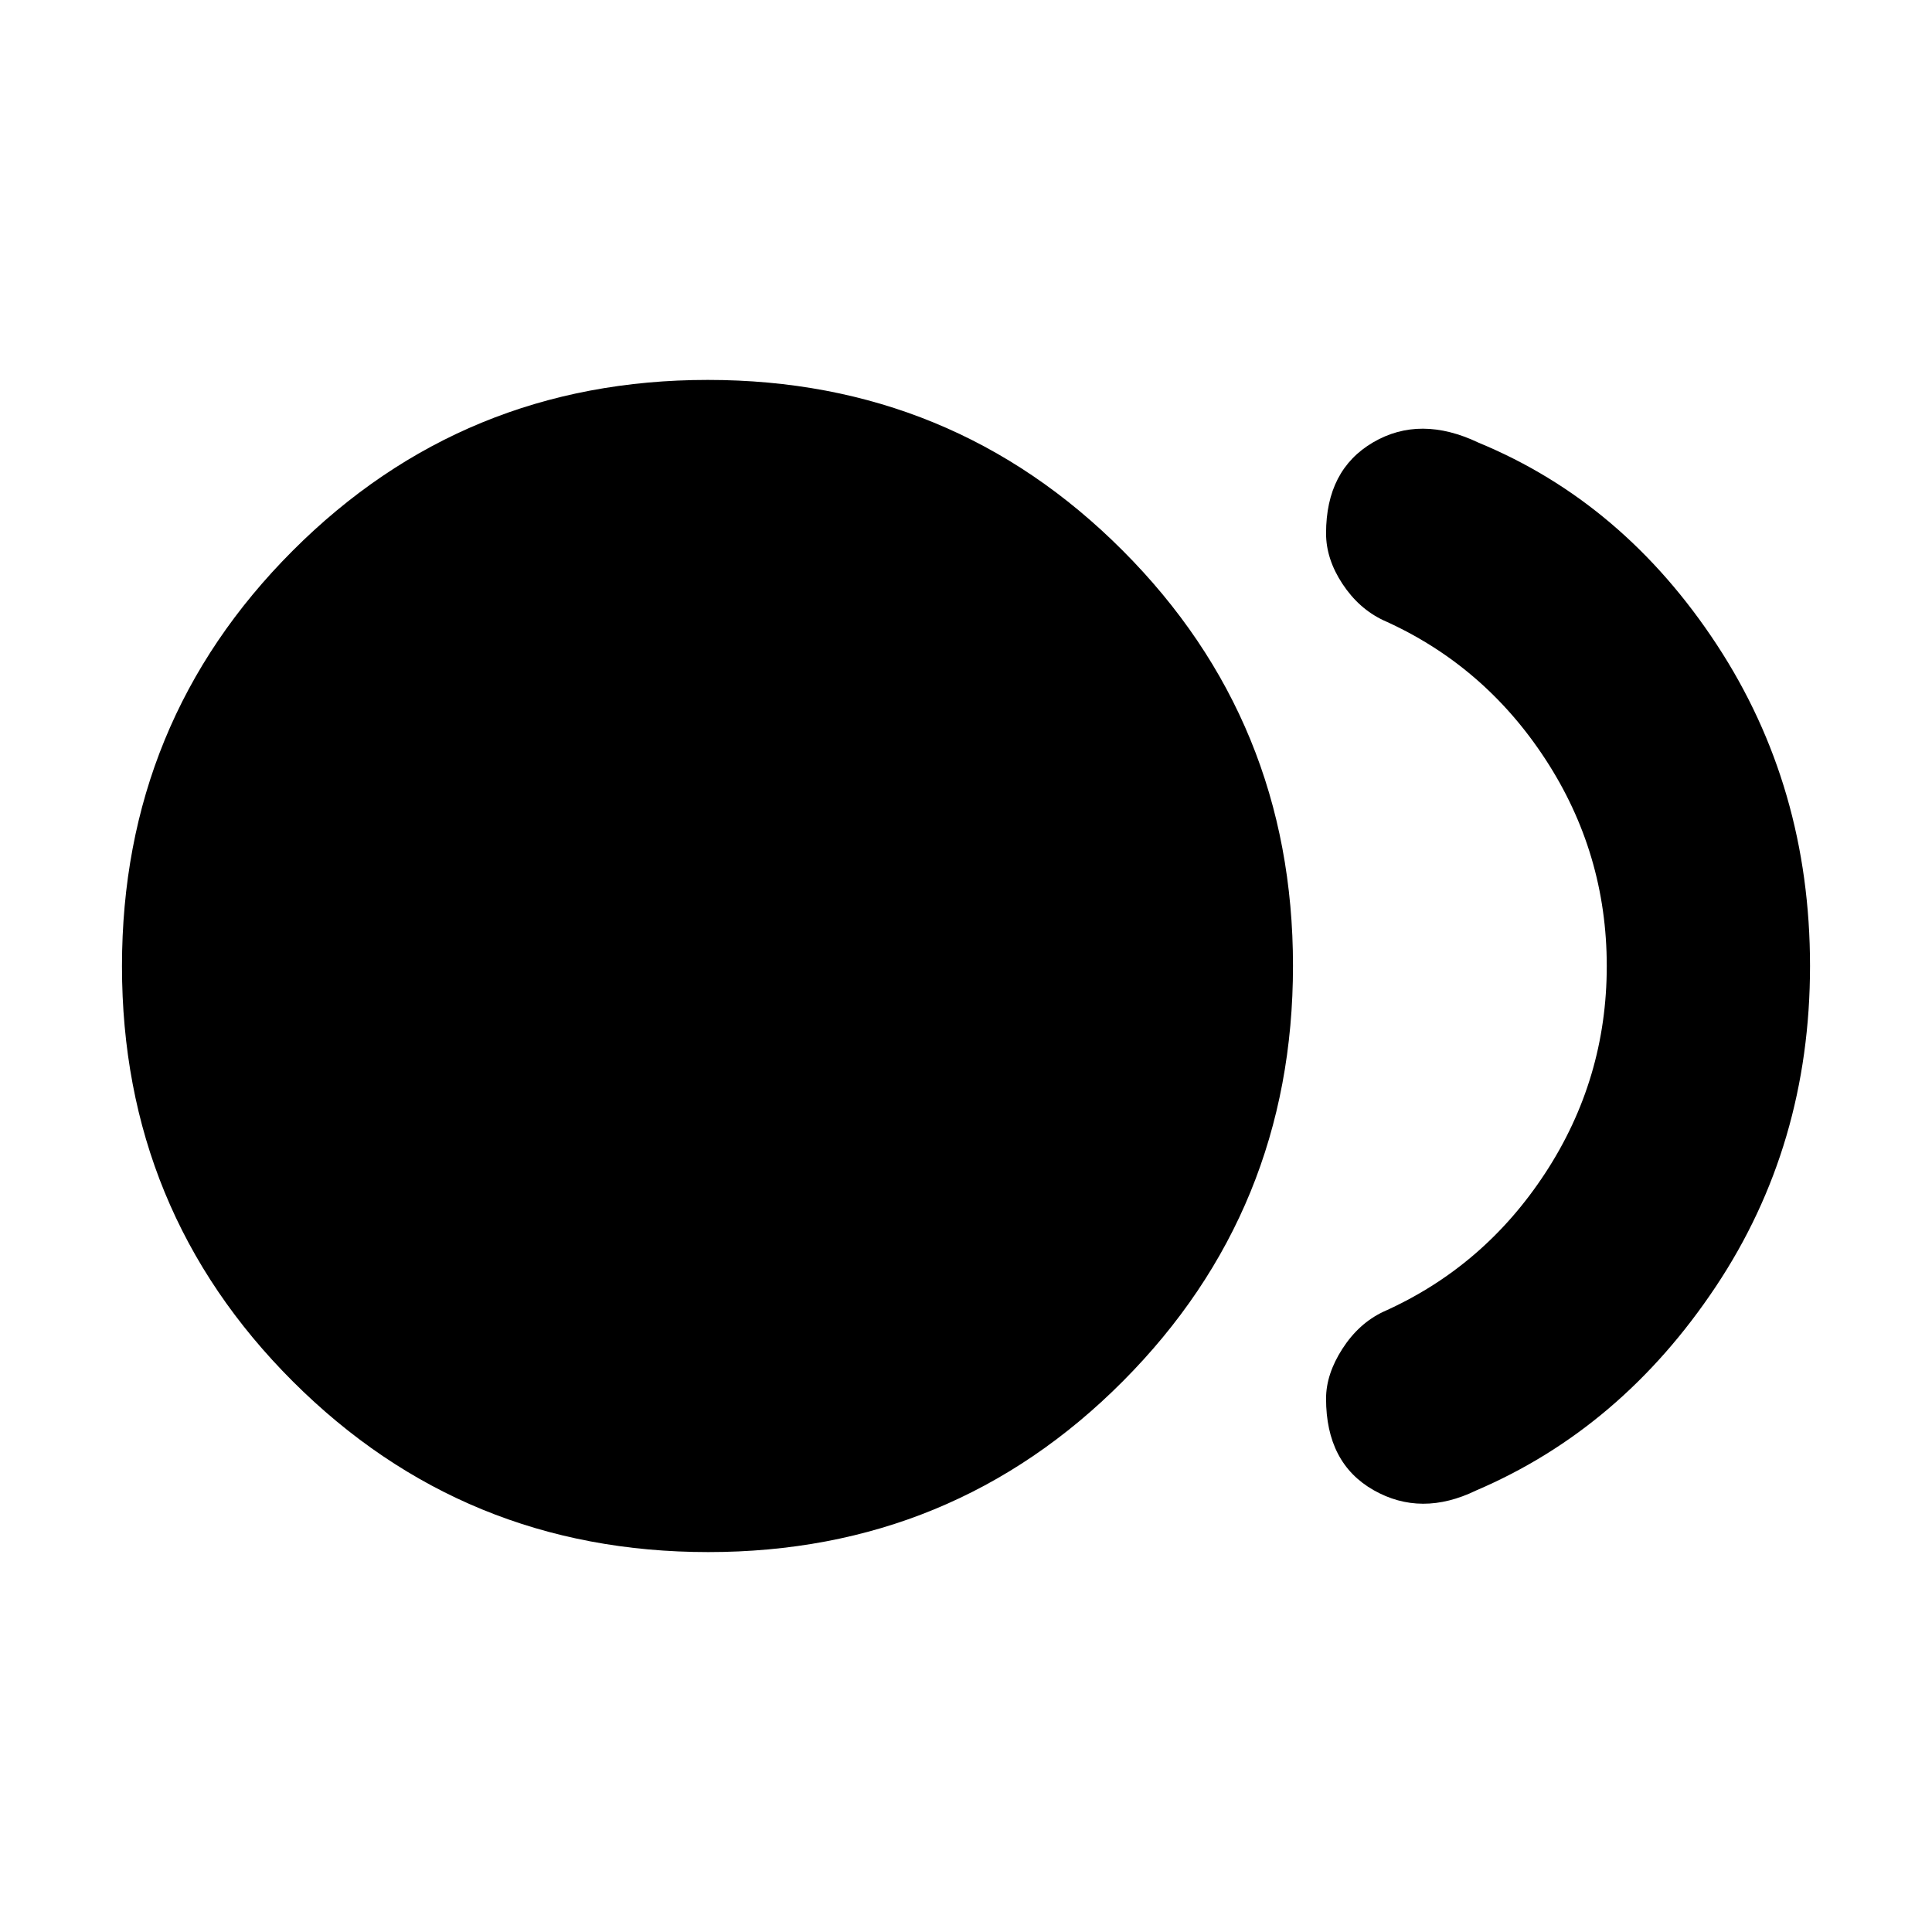 <svg xmlns="http://www.w3.org/2000/svg" height="24" viewBox="0 -960 960 960" width="24"><path d="M351.94-188.78q-121.53 0-206.43-84.79t-84.9-206.32q0-121.52 84.79-206.43 84.79-84.9 206.31-84.9 121.53 0 206.15 84.79t84.62 206.32q0 121.52-84.51 206.43-84.51 84.9-206.03 84.9Zm381.58-30.63q-27.34 13.28-50.98-.14-23.63-13.43-23.63-45.47 0-12.17 8.13-24.79 8.14-12.63 20.33-18.39 49.96-22.26 80.49-68.96 30.53-46.7 30.53-102.81 0-56.12-30.53-102.84-30.53-46.73-80.49-68.99-12.19-5.76-20.33-18.11-8.13-12.34-8.13-25.07 0-31.54 23.38-45.22 23.39-13.67 52.43.18 72.02 29.76 118.35 100.36 46.32 70.59 46.32 159.66T852.5-320.59q-46.89 70.35-118.98 101.18Z"/></svg>